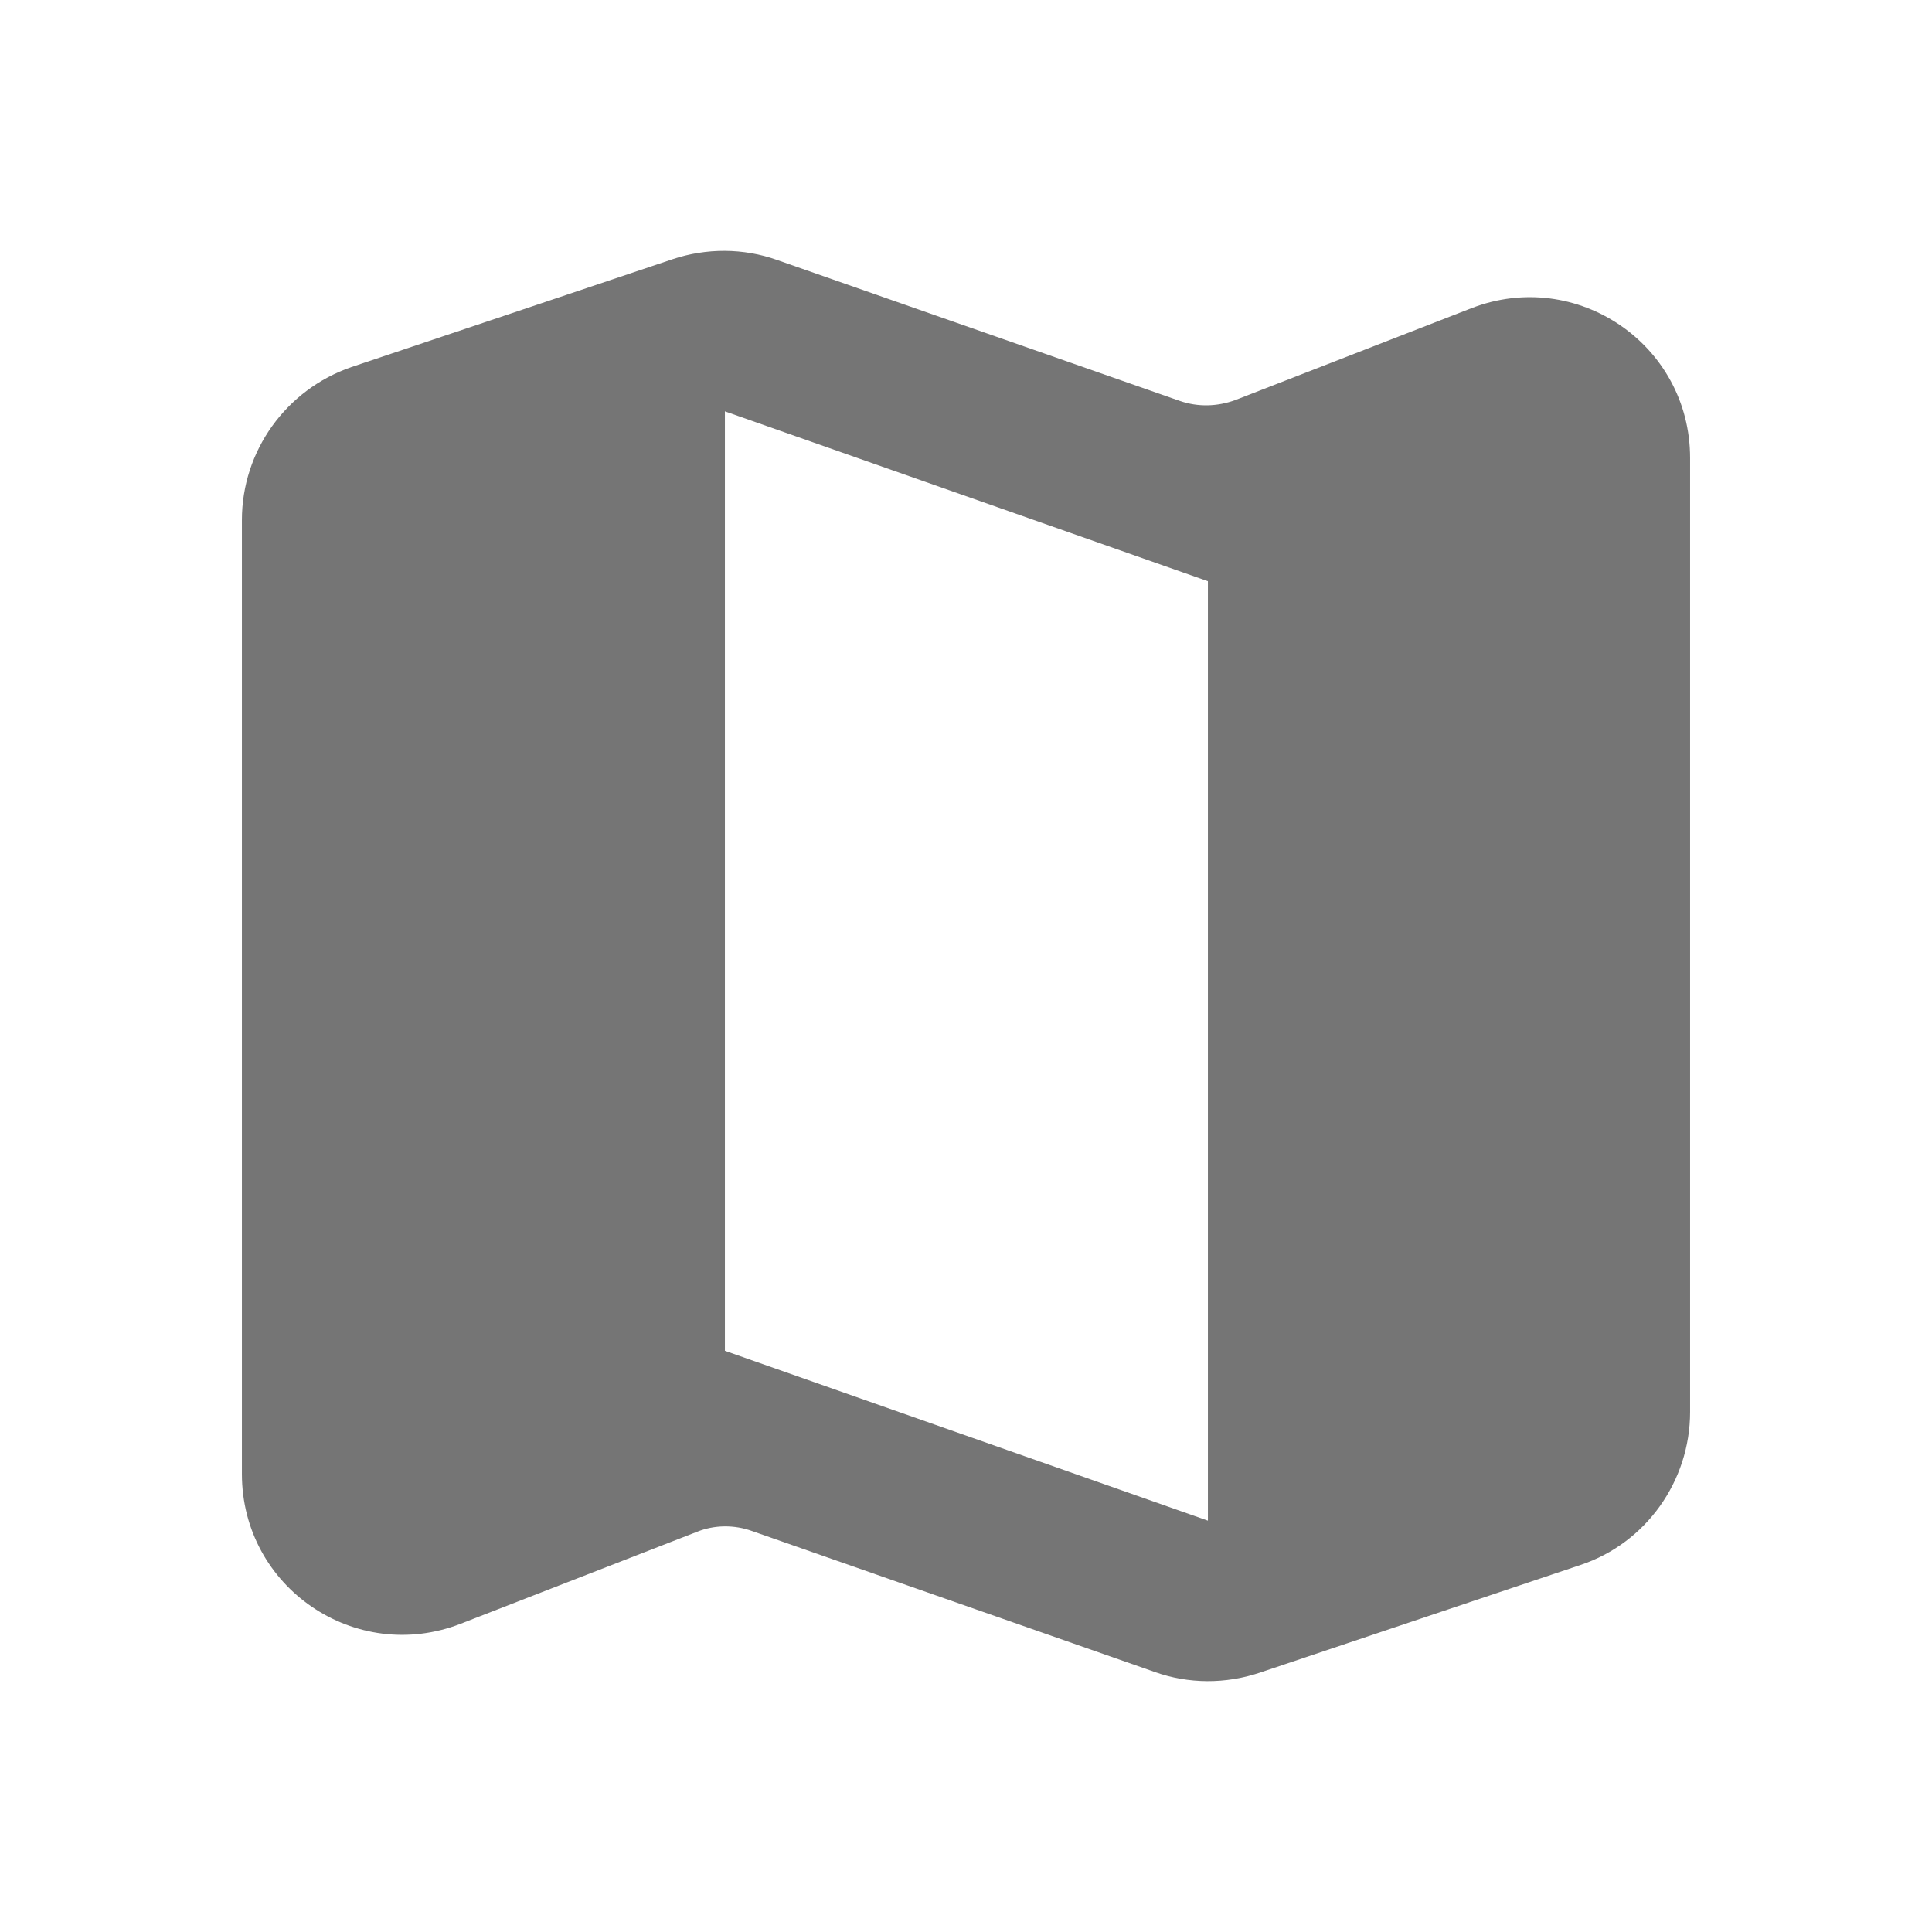 <svg width="24" height="24" viewBox="0 0 24 24" fill="none" xmlns="http://www.w3.org/2000/svg">
<g id="map_24px">
<path id="icon/maps/map_24px" fill-rule="evenodd" clip-rule="evenodd" d="M9.655 3.23L14.655 4.98C14.885 5.06 15.125 5.05 15.345 4.97L18.275 3.83C19.585 3.32 20.995 4.28 20.995 5.69V17.54C20.995 18.4 20.445 19.17 19.635 19.44L15.645 20.78C15.225 20.92 14.765 20.92 14.345 20.77L9.345 19.02C9.125 18.94 8.875 18.94 8.655 19.03L5.725 20.17C4.415 20.68 3.005 19.72 3.005 18.31V6.46C3.005 5.6 3.555 4.84 4.365 4.56L8.355 3.22C8.775 3.08 9.235 3.08 9.655 3.23ZM9.005 16.78L15.005 18.89V7.22L9.005 5.11V16.78Z" fill="black" fill-opacity="0.54"/>
</g>
</svg>

